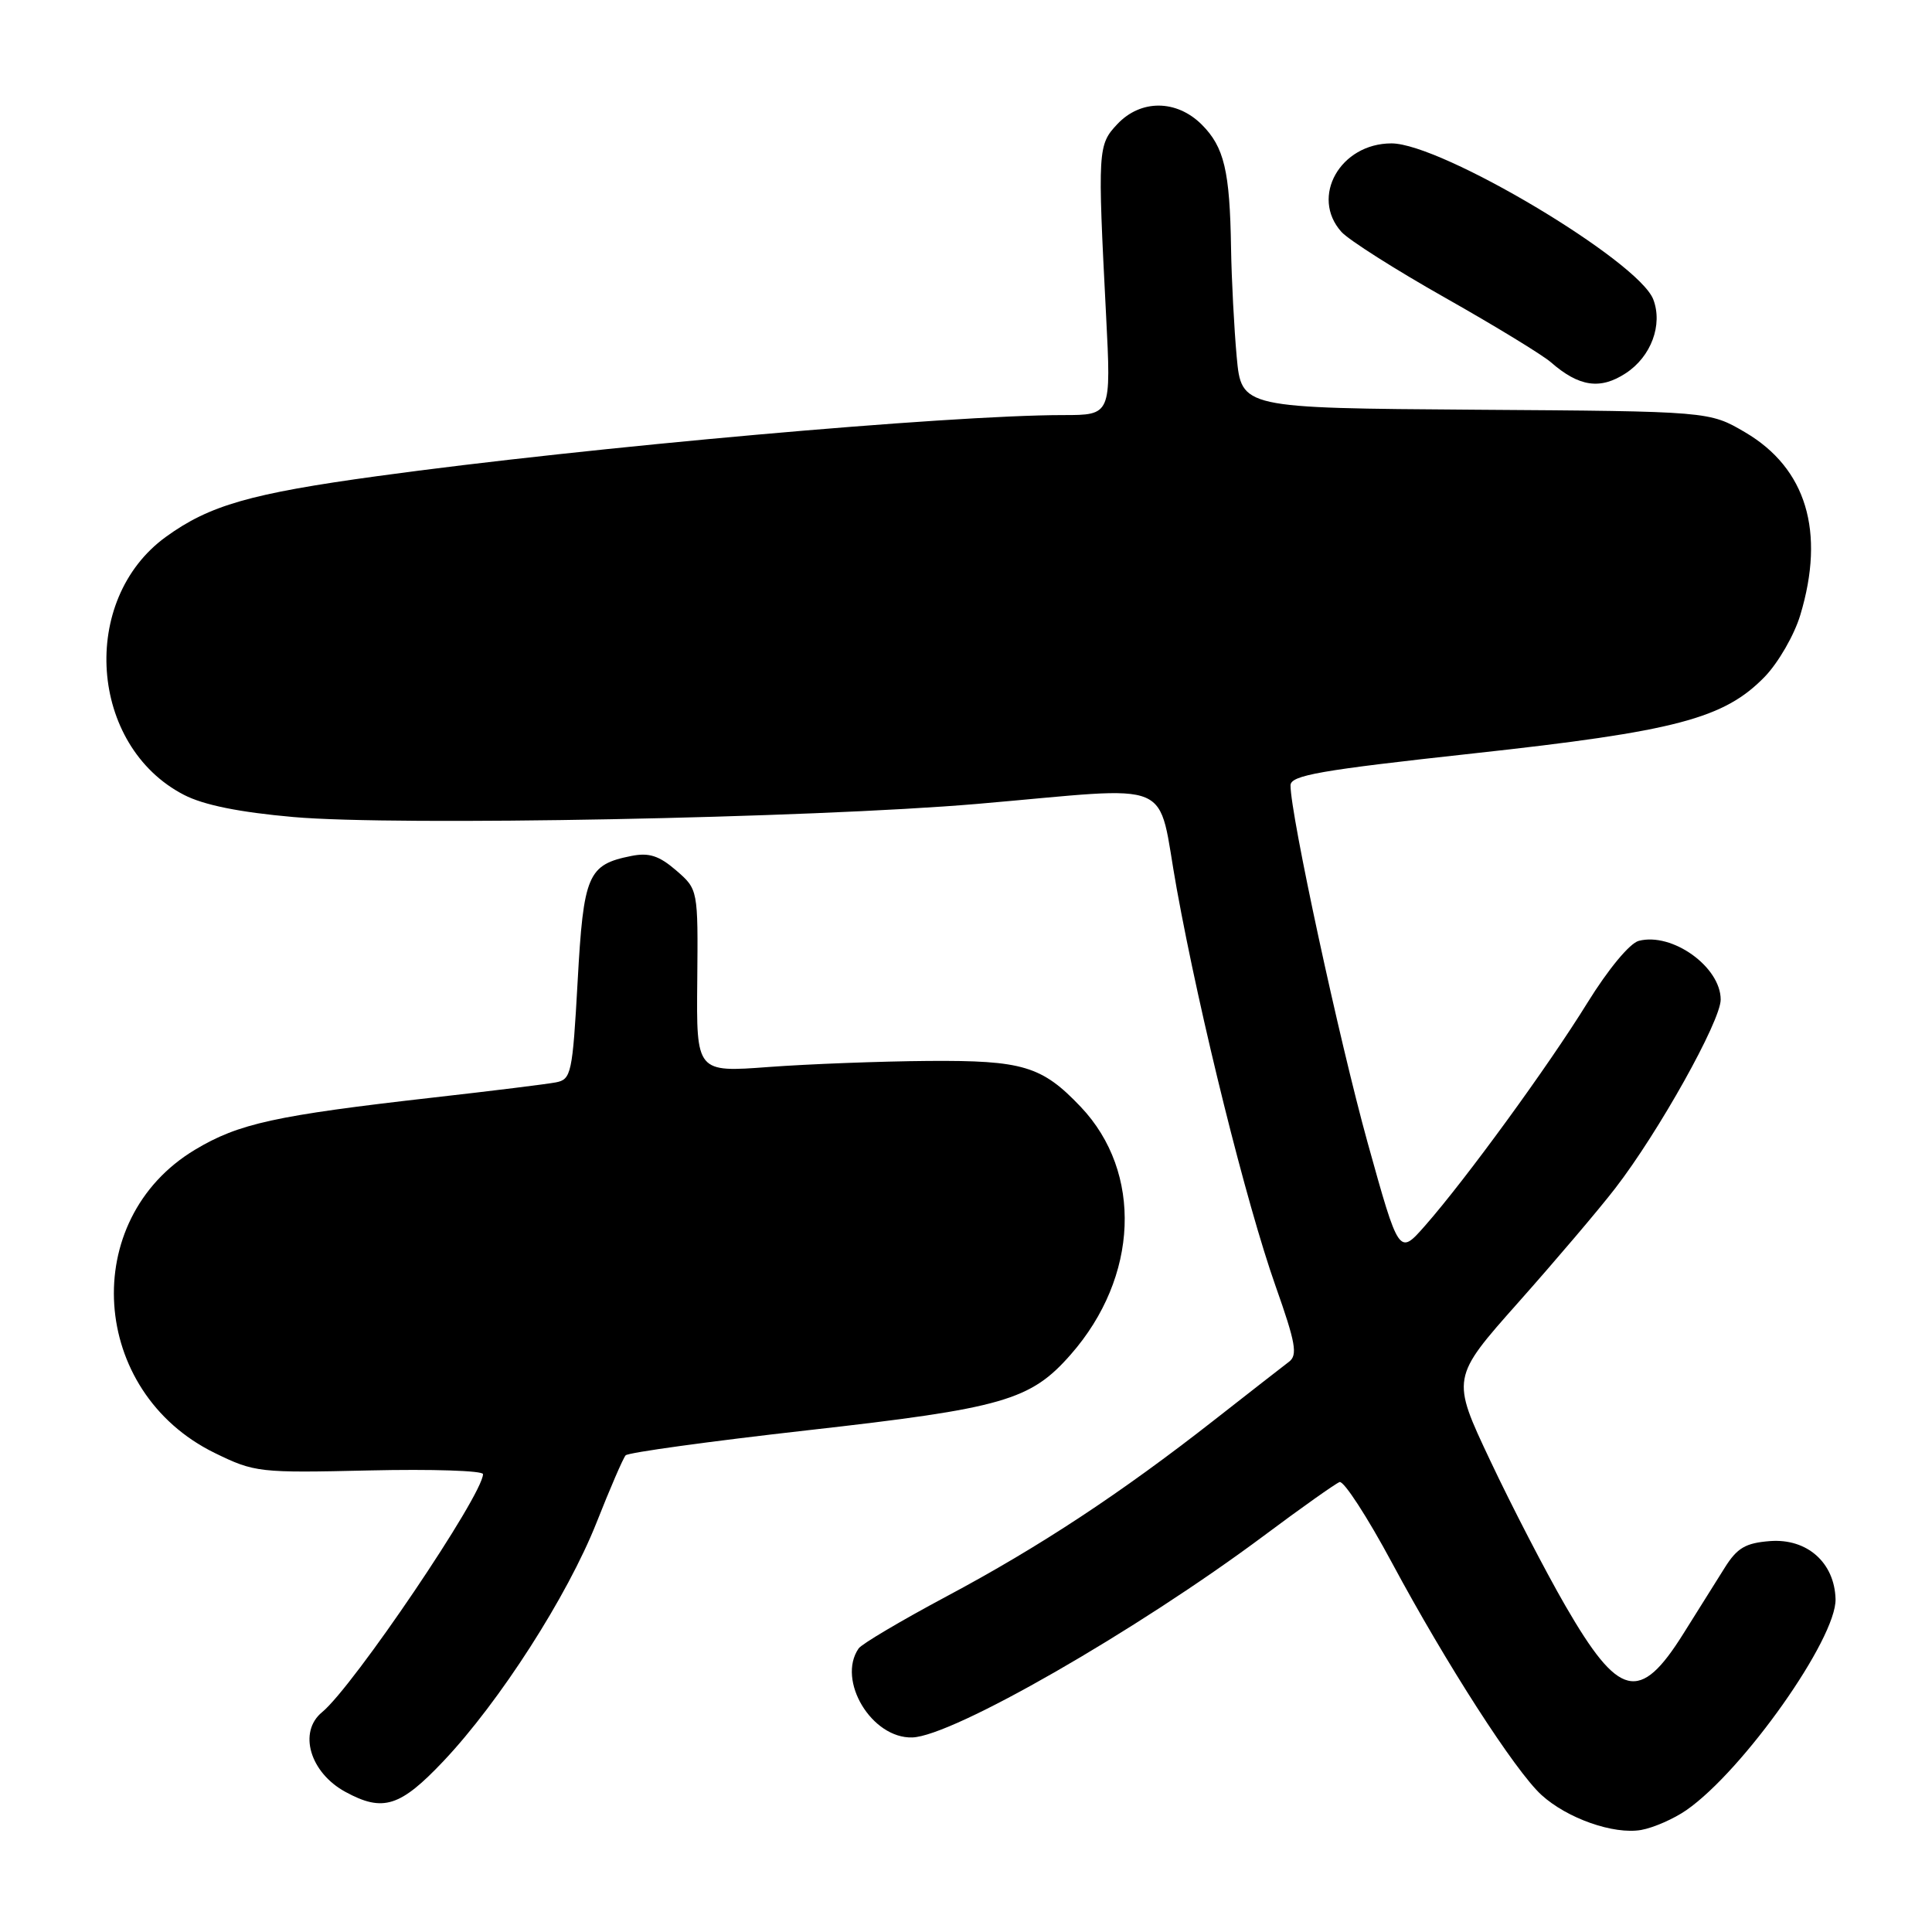 <?xml version="1.0" encoding="UTF-8" standalone="no"?>
<!DOCTYPE svg PUBLIC "-//W3C//DTD SVG 1.1//EN" "http://www.w3.org/Graphics/SVG/1.1/DTD/svg11.dtd" >
<svg xmlns="http://www.w3.org/2000/svg" xmlns:xlink="http://www.w3.org/1999/xlink" version="1.1" viewBox="0 0 256 256">
 <g >
 <path fill="currentColor"
d=" M 223.46 239.85 C 231.02 234.59 243.36 217.10 243.22 211.88 C 243.08 207.05 239.45 203.84 234.56 204.20 C 231.30 204.45 230.19 205.09 228.53 207.74 C 227.41 209.52 224.95 213.45 223.05 216.48 C 217.27 225.71 214.52 225.05 207.42 212.77 C 204.79 208.22 200.31 199.57 197.47 193.55 C 192.29 182.59 192.29 182.59 201.21 172.55 C 206.12 167.02 211.89 160.23 214.03 157.45 C 219.76 150.04 228.00 135.29 228.00 132.45 C 228.00 128.12 221.57 123.51 217.14 124.67 C 215.94 124.99 213.10 128.42 210.35 132.86 C 205.17 141.25 194.22 156.28 188.82 162.42 C 185.37 166.34 185.37 166.34 181.22 151.42 C 177.46 137.86 171.00 107.96 171.00 104.07 C 171.00 102.73 174.87 102.06 195.25 99.83 C 222.08 96.90 228.46 95.22 233.86 89.65 C 235.64 87.80 237.76 84.13 238.55 81.49 C 241.88 70.44 239.34 62.05 231.25 57.29 C 226.50 54.50 226.50 54.50 195.50 54.29 C 164.50 54.07 164.50 54.07 163.87 47.29 C 163.53 43.55 163.19 37.07 163.12 32.87 C 162.96 22.62 162.21 19.49 159.24 16.51 C 155.90 13.18 151.15 13.15 148.05 16.45 C 145.47 19.19 145.43 19.80 146.56 41.75 C 147.24 55.00 147.24 55.00 140.87 55.00 C 125.64 55.01 78.04 59.24 50.00 63.09 C 33.20 65.39 27.74 66.96 21.99 71.13 C 10.47 79.47 11.82 98.84 24.37 105.32 C 26.97 106.67 31.72 107.63 38.87 108.26 C 52.47 109.47 107.36 108.41 129.50 106.52 C 156.39 104.21 153.21 102.86 155.92 117.75 C 159.03 134.89 165.16 159.49 169.03 170.44 C 171.68 177.93 171.97 179.56 170.80 180.44 C 170.03 181.02 165.60 184.48 160.95 188.12 C 148.52 197.86 137.76 204.95 125.44 211.52 C 119.43 214.73 114.17 217.84 113.77 218.43 C 110.86 222.66 115.51 230.38 120.88 230.22 C 126.22 230.07 150.59 216.08 167.50 203.47 C 172.45 199.77 176.95 196.59 177.50 196.38 C 178.05 196.18 181.18 201.00 184.45 207.09 C 191.63 220.47 200.76 234.65 204.25 237.84 C 207.66 240.95 213.81 243.11 217.46 242.48 C 219.09 242.19 221.79 241.01 223.46 239.85 Z  M 58.76 233.36 C 66.21 225.48 75.19 211.49 79.05 201.74 C 80.84 197.21 82.57 193.20 82.90 192.84 C 83.23 192.47 94.07 190.98 107.00 189.52 C 132.93 186.60 136.55 185.56 141.88 179.48 C 150.89 169.22 151.45 155.35 143.20 146.66 C 138.06 141.25 135.53 140.49 123.00 140.58 C 116.67 140.63 107.17 140.99 101.89 141.38 C 92.27 142.10 92.27 142.10 92.39 129.97 C 92.50 117.85 92.50 117.85 89.59 115.33 C 87.33 113.38 85.99 112.95 83.65 113.42 C 77.88 114.57 77.32 115.89 76.54 130.04 C 75.86 142.26 75.69 143.03 73.66 143.42 C 72.47 143.65 65.20 144.55 57.49 145.42 C 36.44 147.81 31.63 148.87 25.83 152.35 C 10.40 161.62 11.88 184.41 28.44 192.52 C 33.74 195.11 34.33 195.18 48.95 194.84 C 57.23 194.65 64.00 194.87 64.00 195.33 C 64.00 198.06 46.82 223.48 42.68 226.87 C 39.48 229.49 41.07 234.89 45.78 237.44 C 50.74 240.14 53.03 239.42 58.76 233.36 Z  M 215.43 49.45 C 218.78 47.26 220.35 43.04 219.07 39.68 C 217.13 34.58 191.00 19.00 184.38 19.00 C 177.59 19.00 173.58 26.09 177.75 30.73 C 178.71 31.80 184.90 35.73 191.50 39.46 C 198.10 43.19 204.40 47.04 205.50 48.00 C 209.23 51.26 212.05 51.67 215.43 49.45 Z "/>
</g>
</svg>